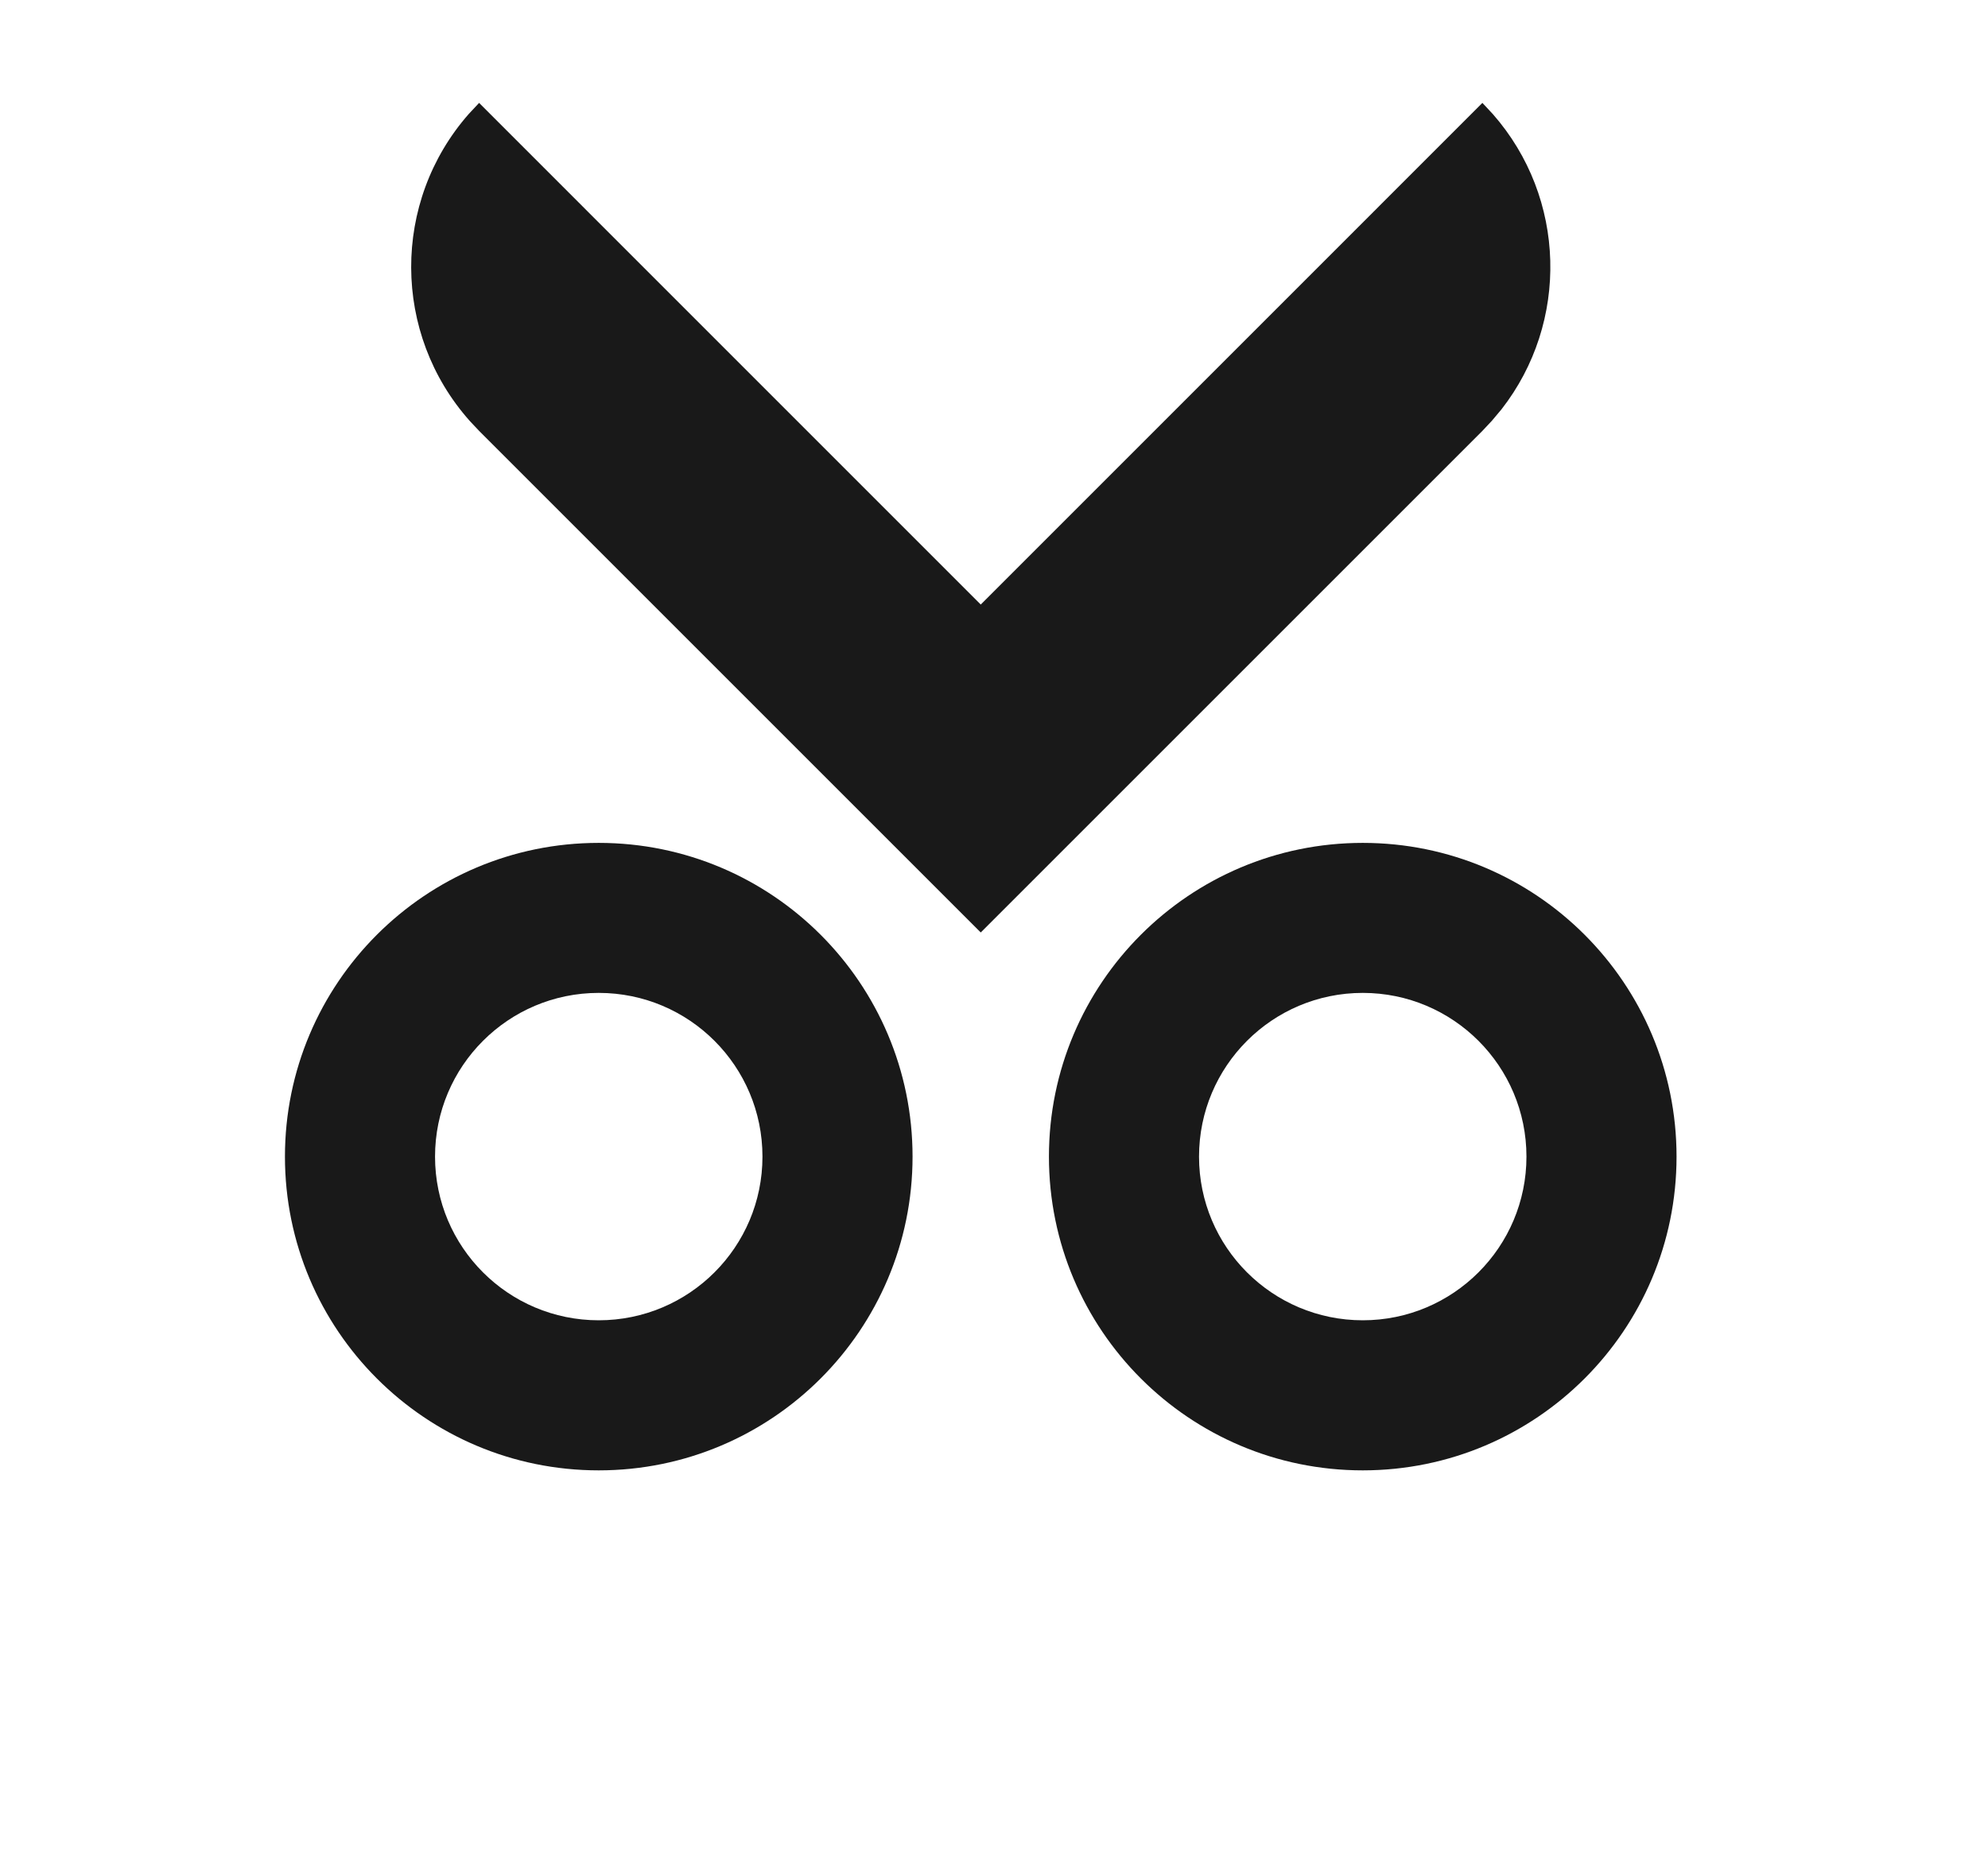 <?xml version="1.0" encoding="UTF-8"?>
<svg width="30px" height="28px" viewBox="0 0 30 28" version="1.1" xmlns="http://www.w3.org/2000/svg" xmlns:xlink="http://www.w3.org/1999/xlink">
    <title>剪刀</title>
    <defs>
        <filter id="filter-1">
            <feColorMatrix in="SourceGraphic" type="matrix" values="0 0 0 0 1 0 0 0 0 1 0 0 0 0 1 0 0 0 1 0"></feColorMatrix>
        </filter>
    </defs>
    <g id="分段裁剪" stroke="none" stroke-width="1" fill="none" fill-rule="evenodd" fill-opacity="0.9">
        <g id="多段编辑主页" transform="translate(-160, -822)">
            <g id="编组-5" transform="translate(24, 820)">
                <g id="编组-3">
                    <g filter="url(#filter-1)" id="裁剪">
                        <g transform="translate(136.8, 0)">
                            <g id="编组-14" transform="translate(3.5, 3.5)" fill="#000000">
                                <path d="M4.735,11.221 C7.351,11.221 9.471,13.341 9.471,15.956 C9.471,18.571 7.351,20.691 4.735,20.691 C2.12,20.691 0,18.571 0,15.956 C0,13.341 2.12,11.221 4.735,11.221 Z M16.265,11.221 C18.88,11.221 21,13.341 21,15.956 C21,18.571 18.88,20.691 16.265,20.691 C13.649,20.691 11.529,18.571 11.529,15.956 C11.529,13.341 13.649,11.221 16.265,11.221 Z M4.735,13.485 C3.371,13.485 2.265,14.591 2.265,15.956 C2.265,17.32 3.371,18.426 4.735,18.426 C6.1,18.426 7.206,17.32 7.206,15.956 C7.206,14.591 6.1,13.485 4.735,13.485 Z M16.265,13.485 C14.9,13.485 13.794,14.591 13.794,15.956 C13.794,17.32 14.9,18.426 16.265,18.426 C17.629,18.426 18.735,17.32 18.735,15.956 C18.735,14.591 17.629,13.485 16.265,13.485 Z M18.07,0.053 L18.228,0.222 C19.34,1.488 19.383,3.365 18.358,4.678 L18.211,4.853 L18.07,5.003 L10.5,12.573 L2.93,5.003 L2.789,4.853 C1.616,3.536 1.61,1.546 2.772,0.222 L2.93,0.053 L10.5,7.624 L18.07,0.053 Z" id="形状结合"></path>
                            </g>
                        </g>
                    </g>
                </g>
            </g>
        </g>
    </g>
</svg>